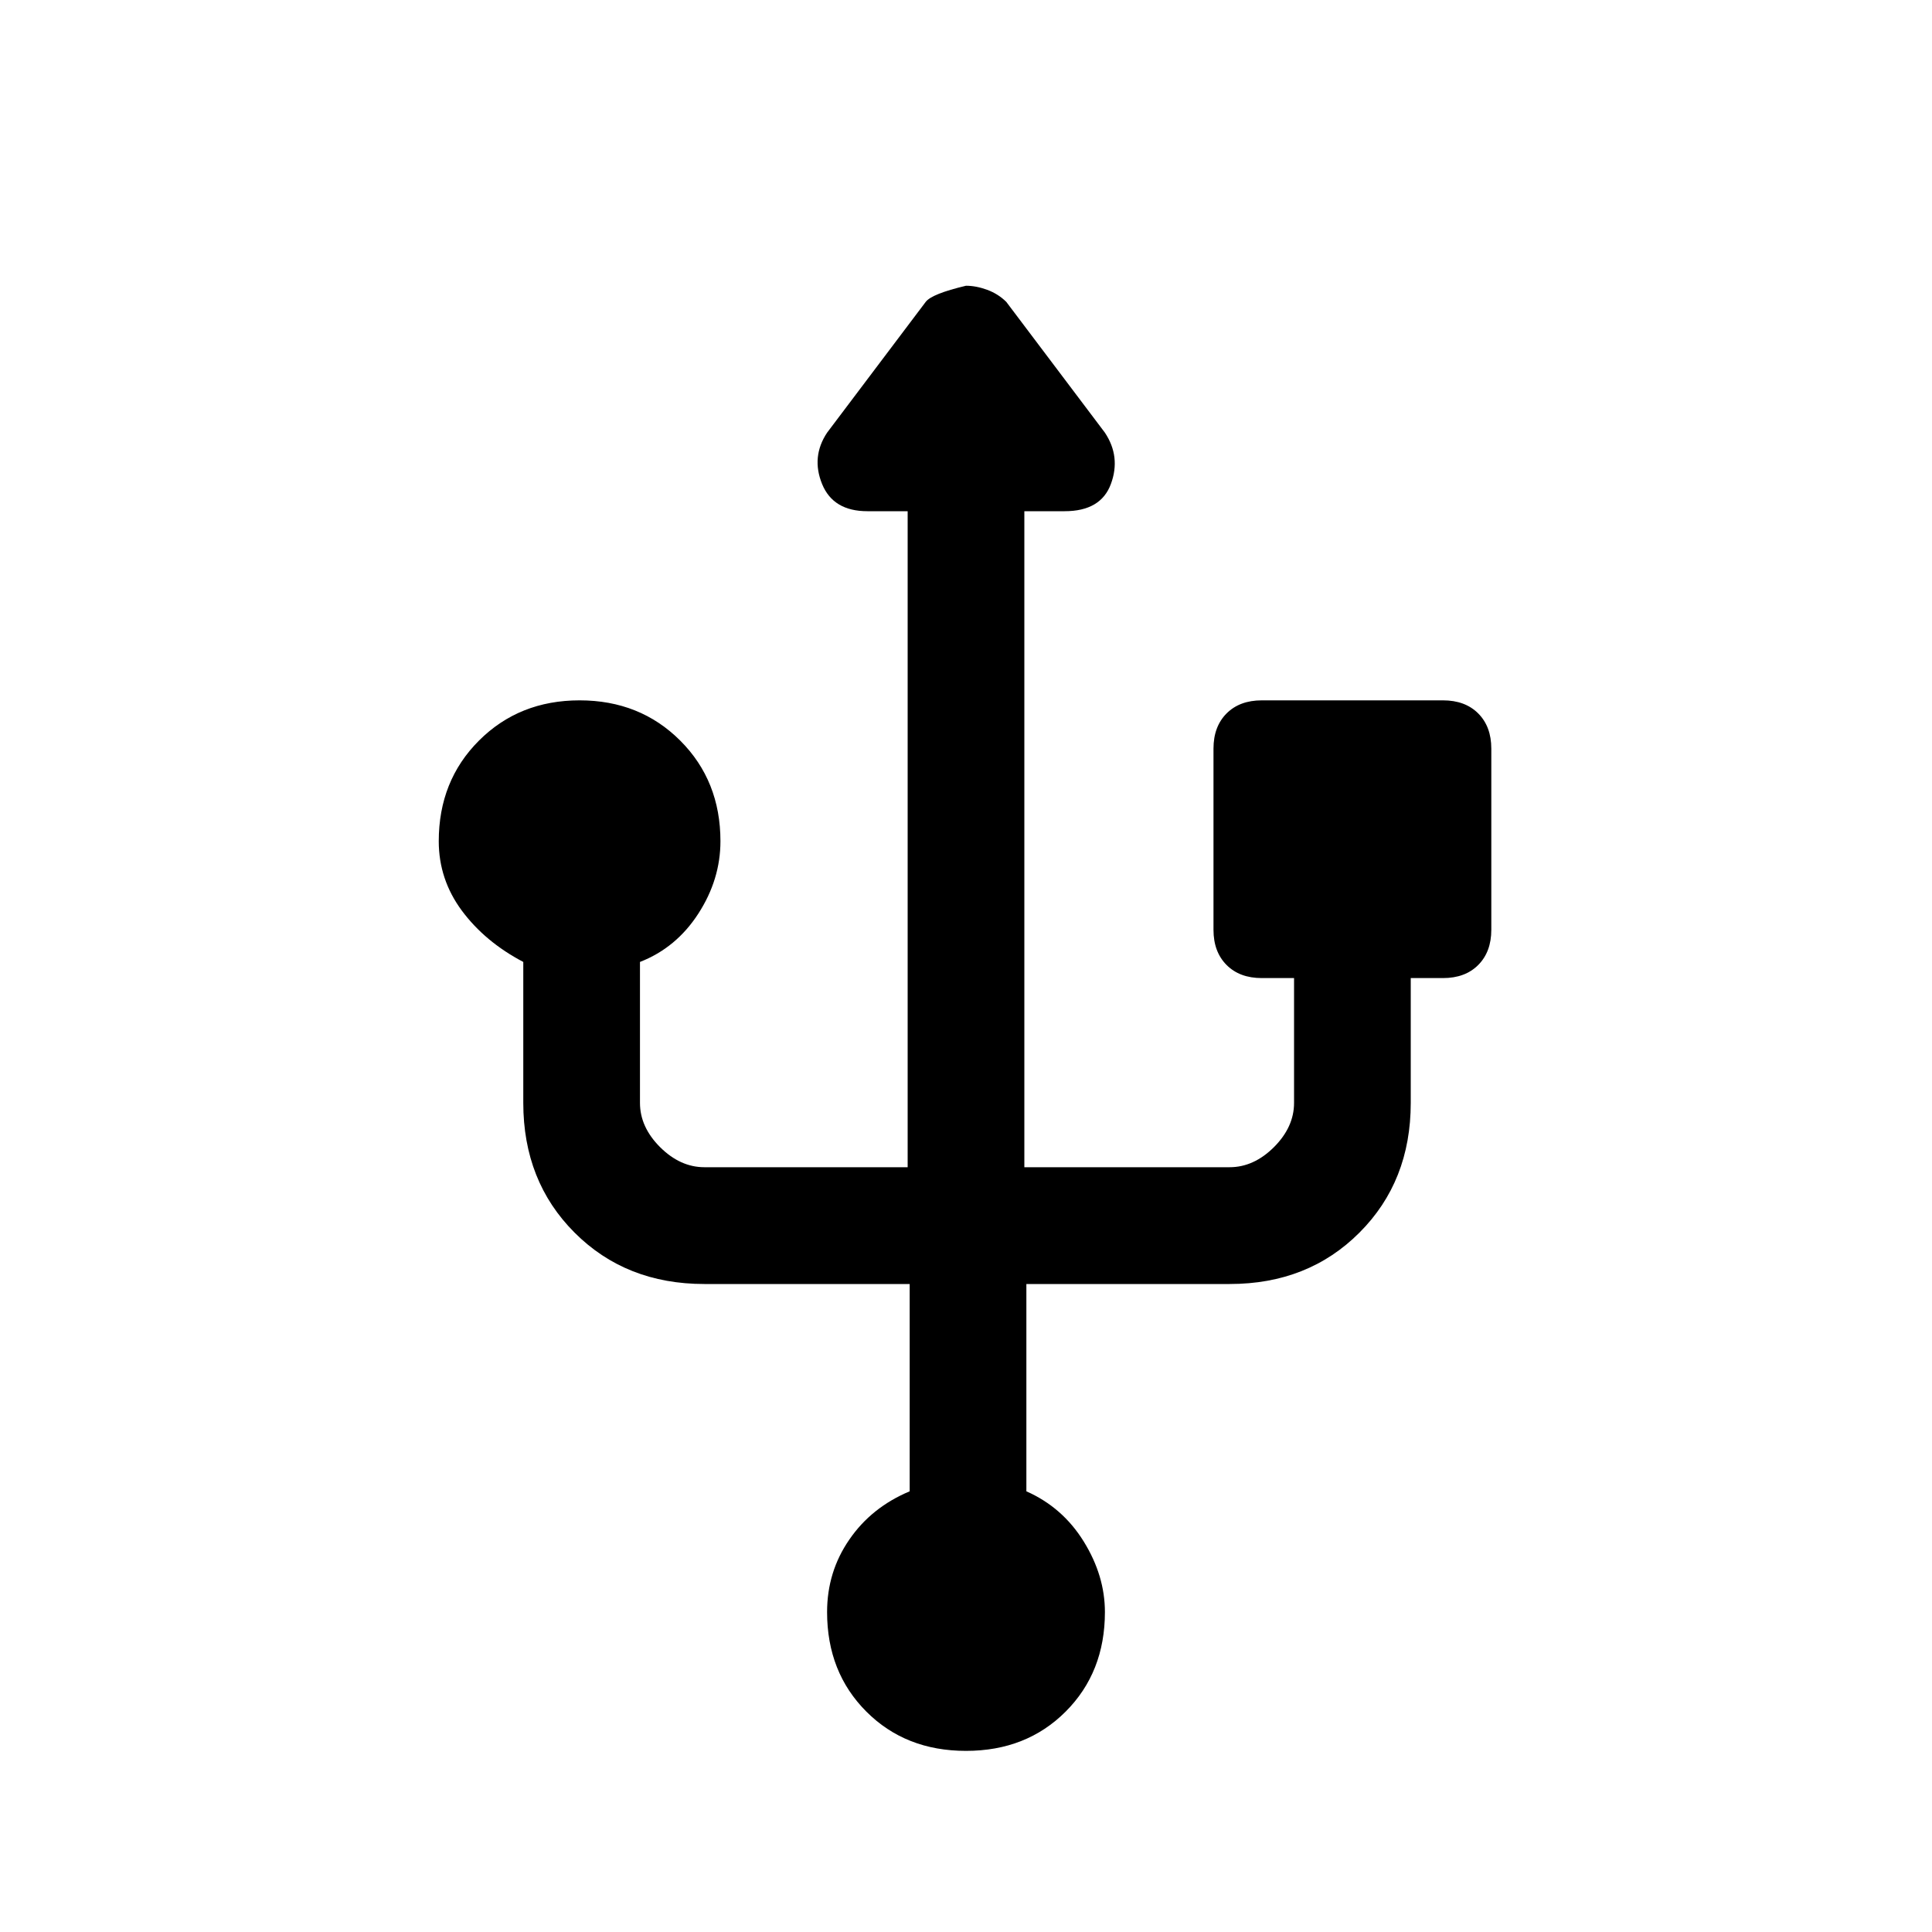 <svg xmlns="http://www.w3.org/2000/svg" height="20" width="20"><path d="M10 18.125Q9.375 18.125 8.969 17.719Q8.562 17.312 8.562 16.688Q8.562 16.271 8.792 15.938Q9.021 15.604 9.417 15.438V13.292H7.292Q6.479 13.292 5.948 12.76Q5.417 12.229 5.417 11.417V9.958Q5.021 9.75 4.781 9.427Q4.542 9.104 4.542 8.708Q4.542 8.083 4.958 7.667Q5.375 7.25 6 7.25Q6.625 7.25 7.042 7.667Q7.458 8.083 7.458 8.708Q7.458 9.104 7.229 9.458Q7 9.812 6.625 9.958V11.417Q6.625 11.667 6.833 11.875Q7.042 12.083 7.292 12.083H9.396V5.292H8.979Q8.625 5.292 8.51 5.01Q8.396 4.729 8.562 4.479L9.583 3.125Q9.646 3.042 10 2.958Q10.104 2.958 10.219 3Q10.333 3.042 10.417 3.125L11.438 4.479Q11.604 4.729 11.5 5.01Q11.396 5.292 11.021 5.292H10.604V12.083H12.729Q12.979 12.083 13.188 11.875Q13.396 11.667 13.396 11.417V10.125H13.062Q12.833 10.125 12.698 9.99Q12.562 9.854 12.562 9.625V7.75Q12.562 7.521 12.698 7.385Q12.833 7.25 13.062 7.25H14.938Q15.167 7.25 15.302 7.385Q15.438 7.521 15.438 7.75V9.625Q15.438 9.854 15.302 9.99Q15.167 10.125 14.938 10.125H14.604V11.417Q14.604 12.229 14.073 12.76Q13.542 13.292 12.729 13.292H10.625V15.438Q11 15.604 11.219 15.958Q11.438 16.312 11.438 16.688Q11.438 17.312 11.031 17.719Q10.625 18.125 10 18.125Z"/></svg>